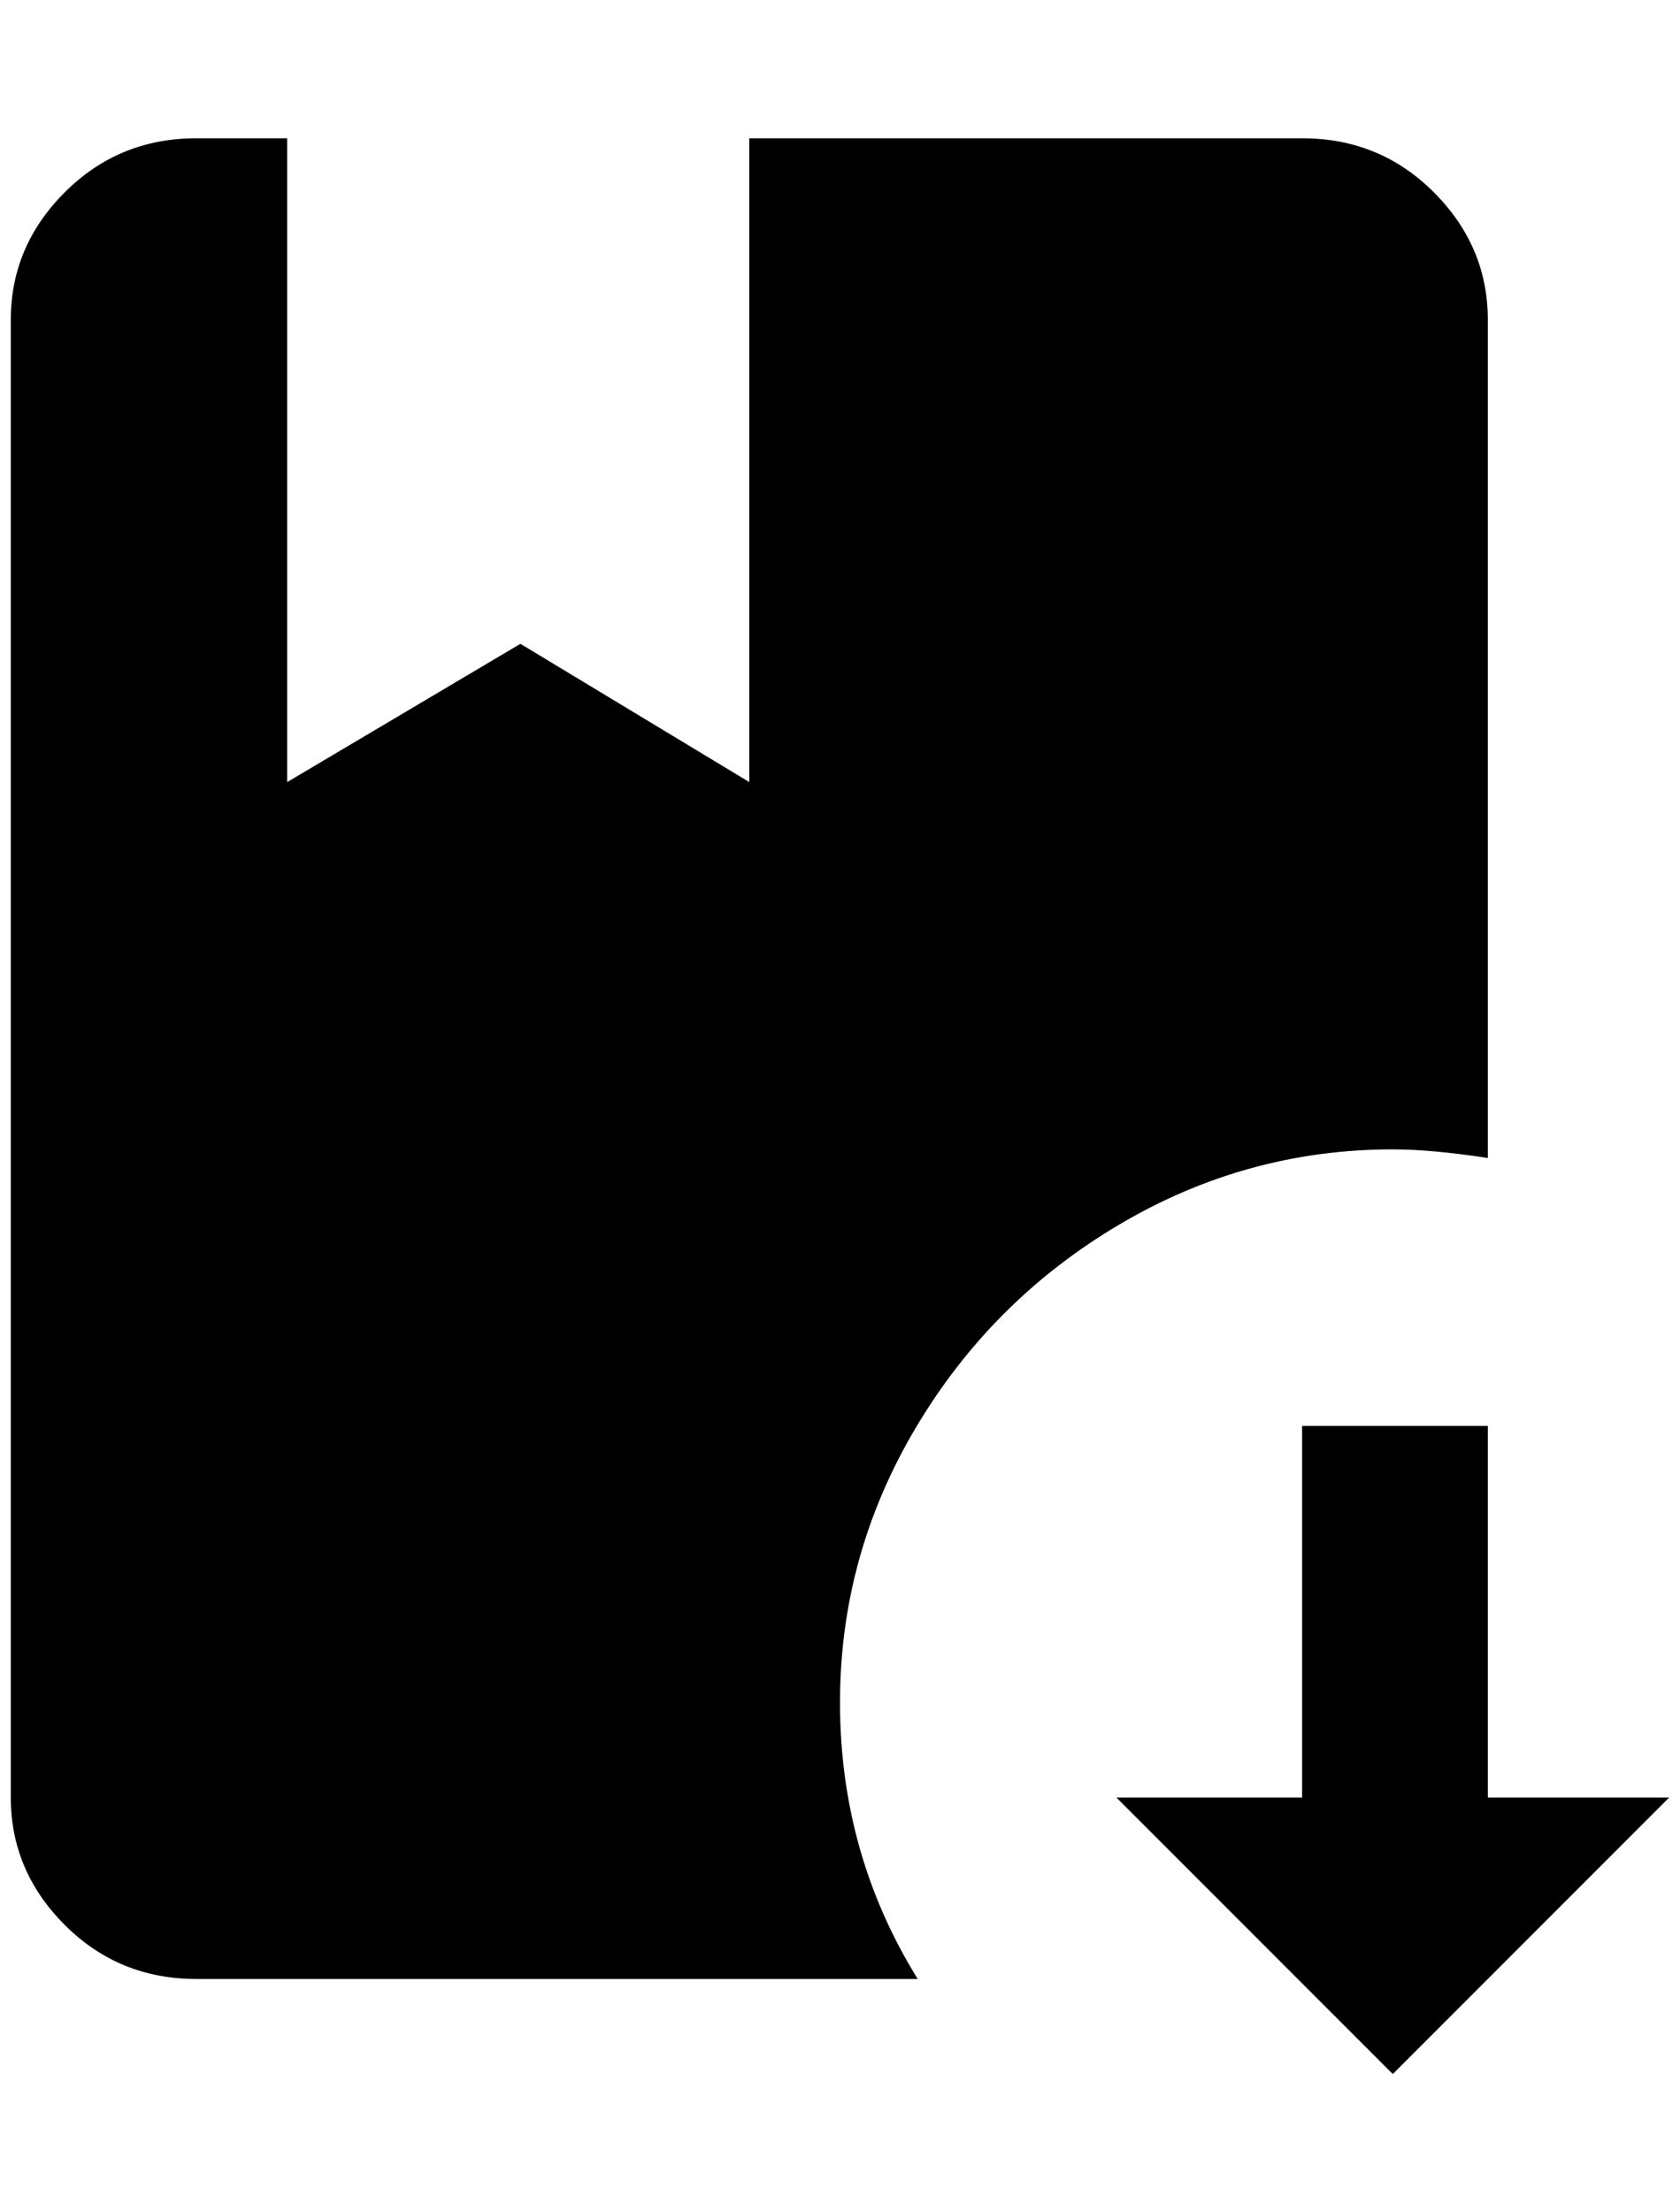 <?xml version="1.0" standalone="no"?>
<!DOCTYPE svg PUBLIC "-//W3C//DTD SVG 1.1//EN" "http://www.w3.org/Graphics/SVG/1.1/DTD/svg11.dtd" >
<svg xmlns="http://www.w3.org/2000/svg" xmlns:xlink="http://www.w3.org/1999/xlink" version="1.1" viewBox="-10 0 1556 2048">
   <path fill="currentColor"
d="M768 1576q0 140 72 256h-668q-72 0 -122 -50t-50 -118v-1368q0 -68 50 -118t122 -50h84v596l216 -128l212 128v-596h512q72 0 122 50t50 118v776q-52 -8 -88 -8q-136 0 -254 70t-188 188t-70 254zM1368 1664v-344h-172v344h-172l256 256l256 -256h-168z" />
</svg>
